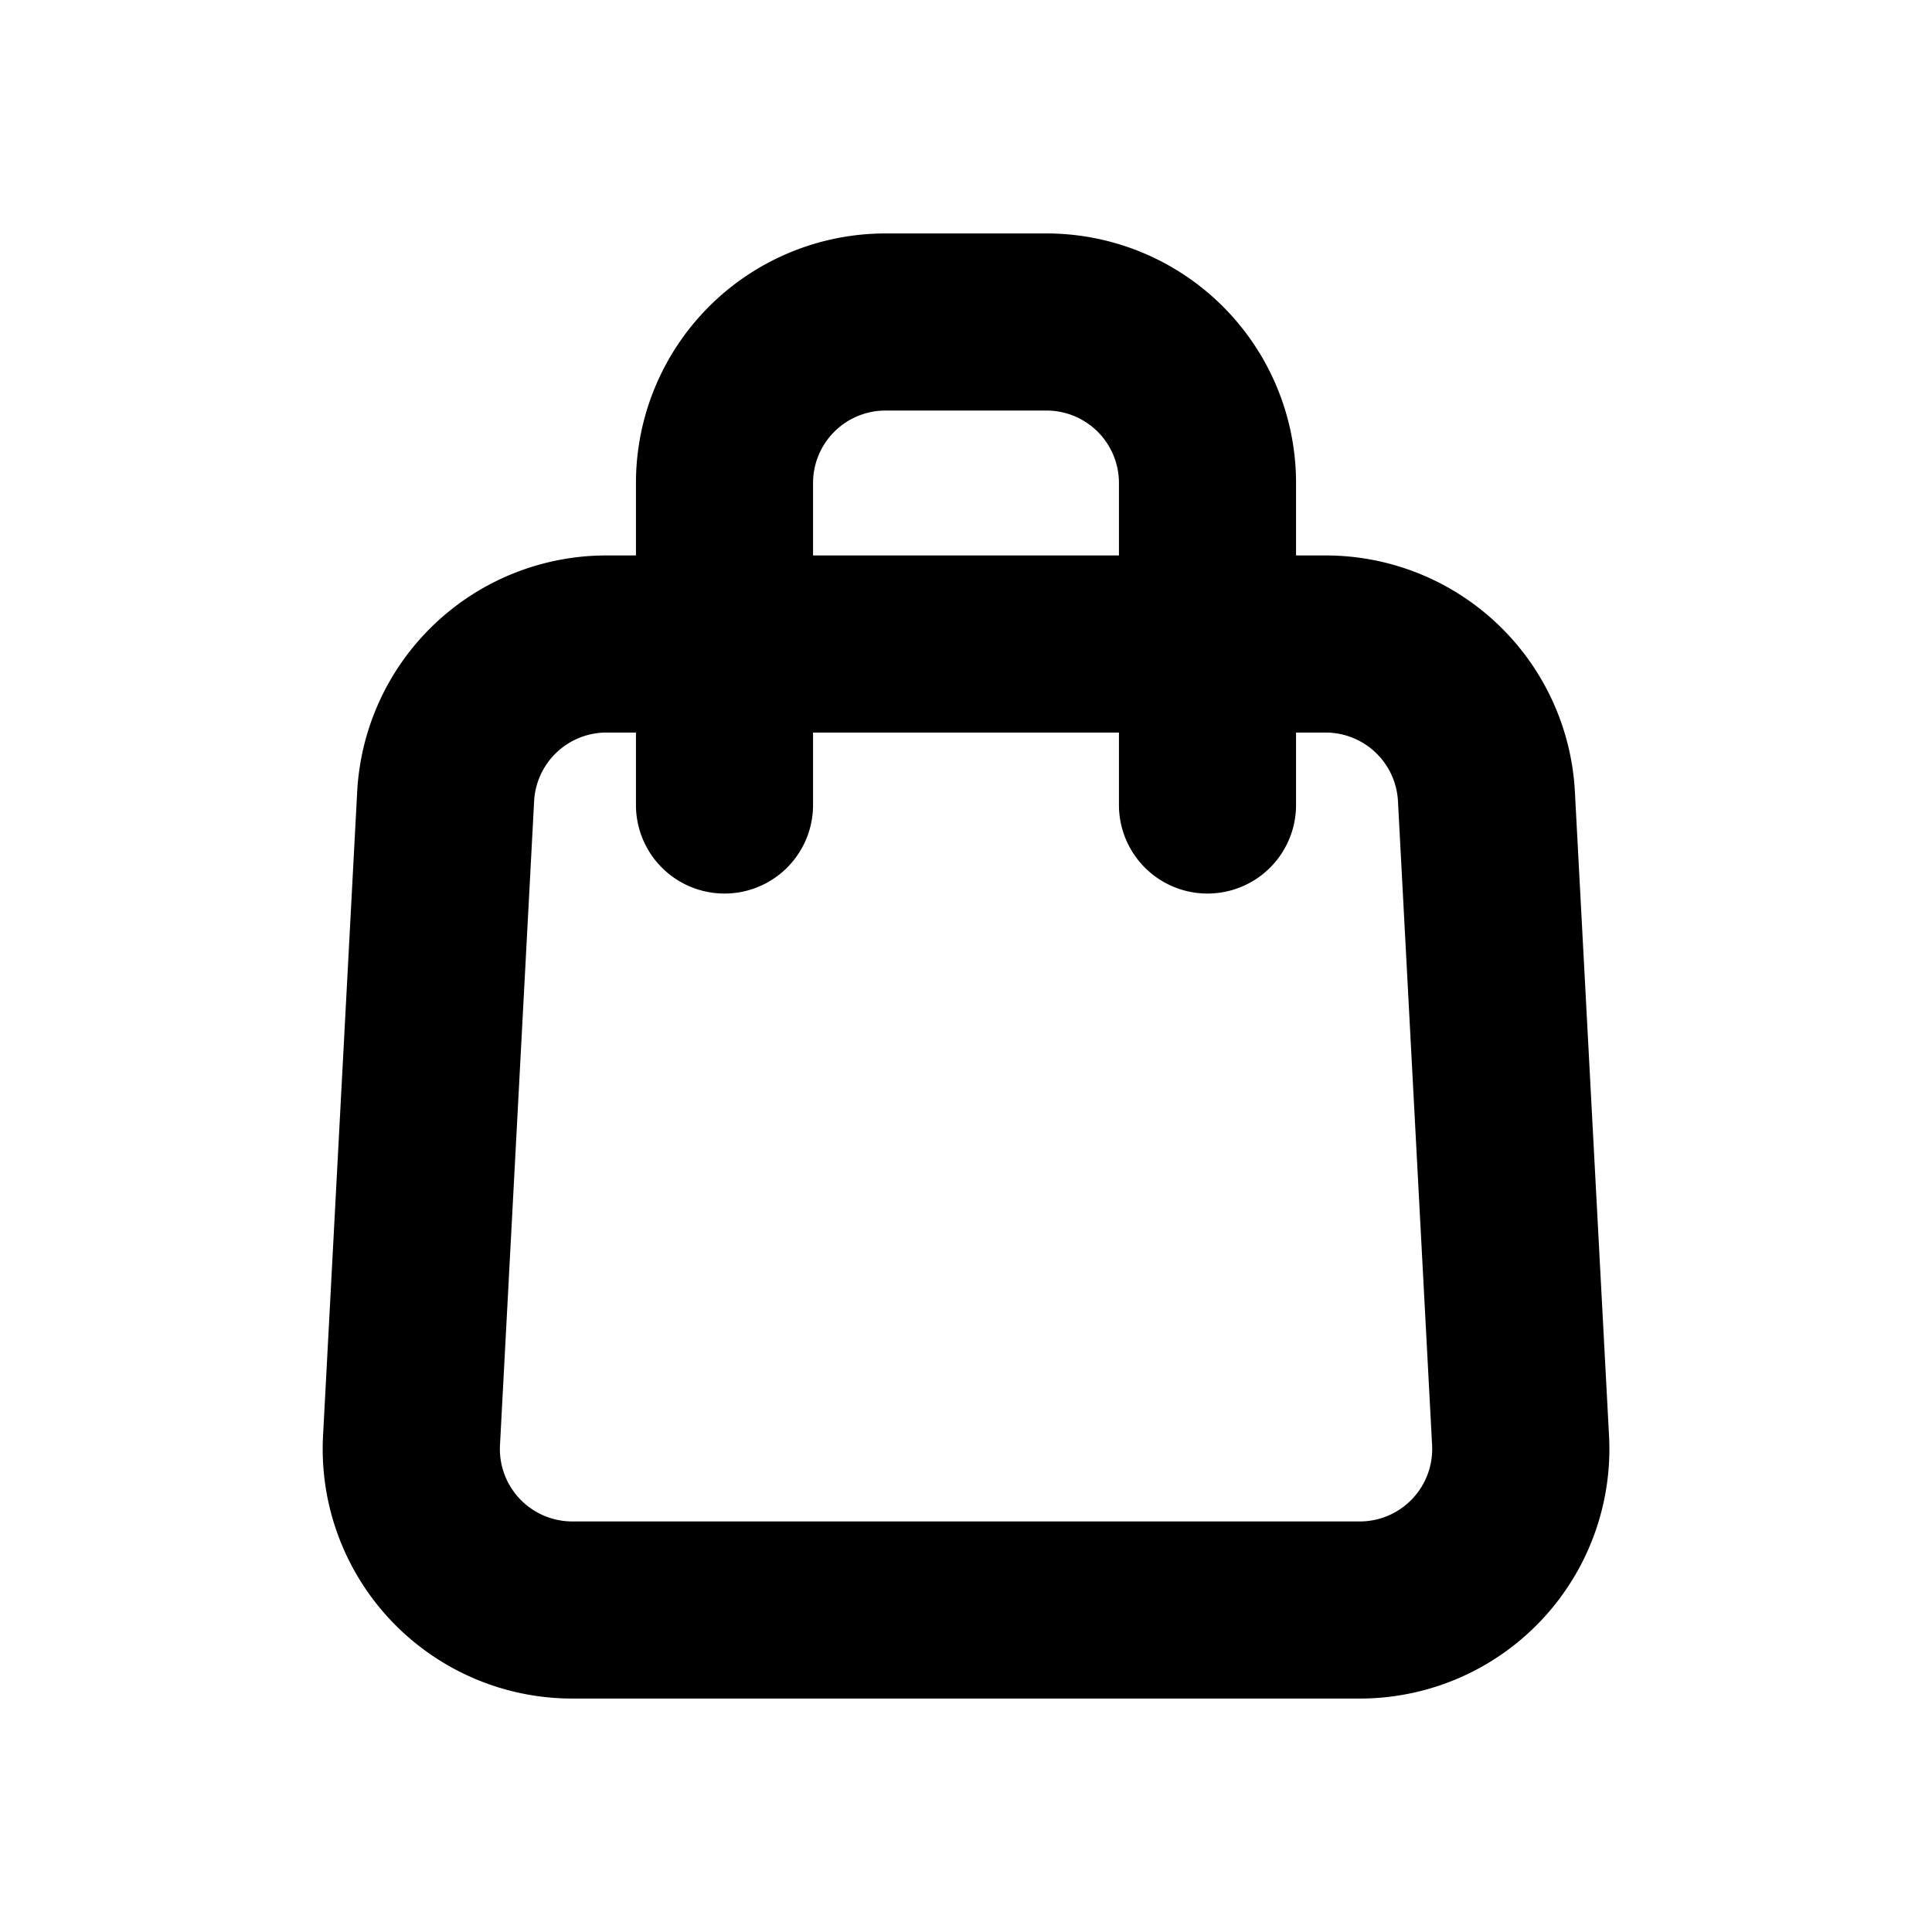 <svg xmlns="http://www.w3.org/2000/svg" width="24" height="24" fill="none" viewBox="0 0 24 24"><path fill="#000" fill-rule="evenodd" d="M11 5.1a.9.9 0 0 0-.9.9v.9h3.8V6a.9.9 0 0 0-.9-.9h-2Zm5.1 1.8V6A3.1 3.1 0 0 0 13 2.9h-2A3.1 3.1 0 0 0 7.9 6v.9h-.367a3.1 3.1 0 0 0-3.096 2.936l-.424 8A3.1 3.1 0 0 0 7.11 21.1h9.782a3.1 3.1 0 0 0 3.096-3.264l-.424-8A3.1 3.1 0 0 0 16.466 6.9H16.1Zm-2.2 2.2v.9a1.1 1.1 0 0 0 2.2 0v-.9h.367a.9.9 0 0 1 .899.852l.424 8a.9.9 0 0 1-.899.948H7.11a.9.9 0 0 1-.899-.948l.424-8a.9.9 0 0 1 .9-.852H7.9v.9a1.1 1.1 0 0 0 2.2 0v-.9h3.8Z" clip-rule="evenodd"/></svg>